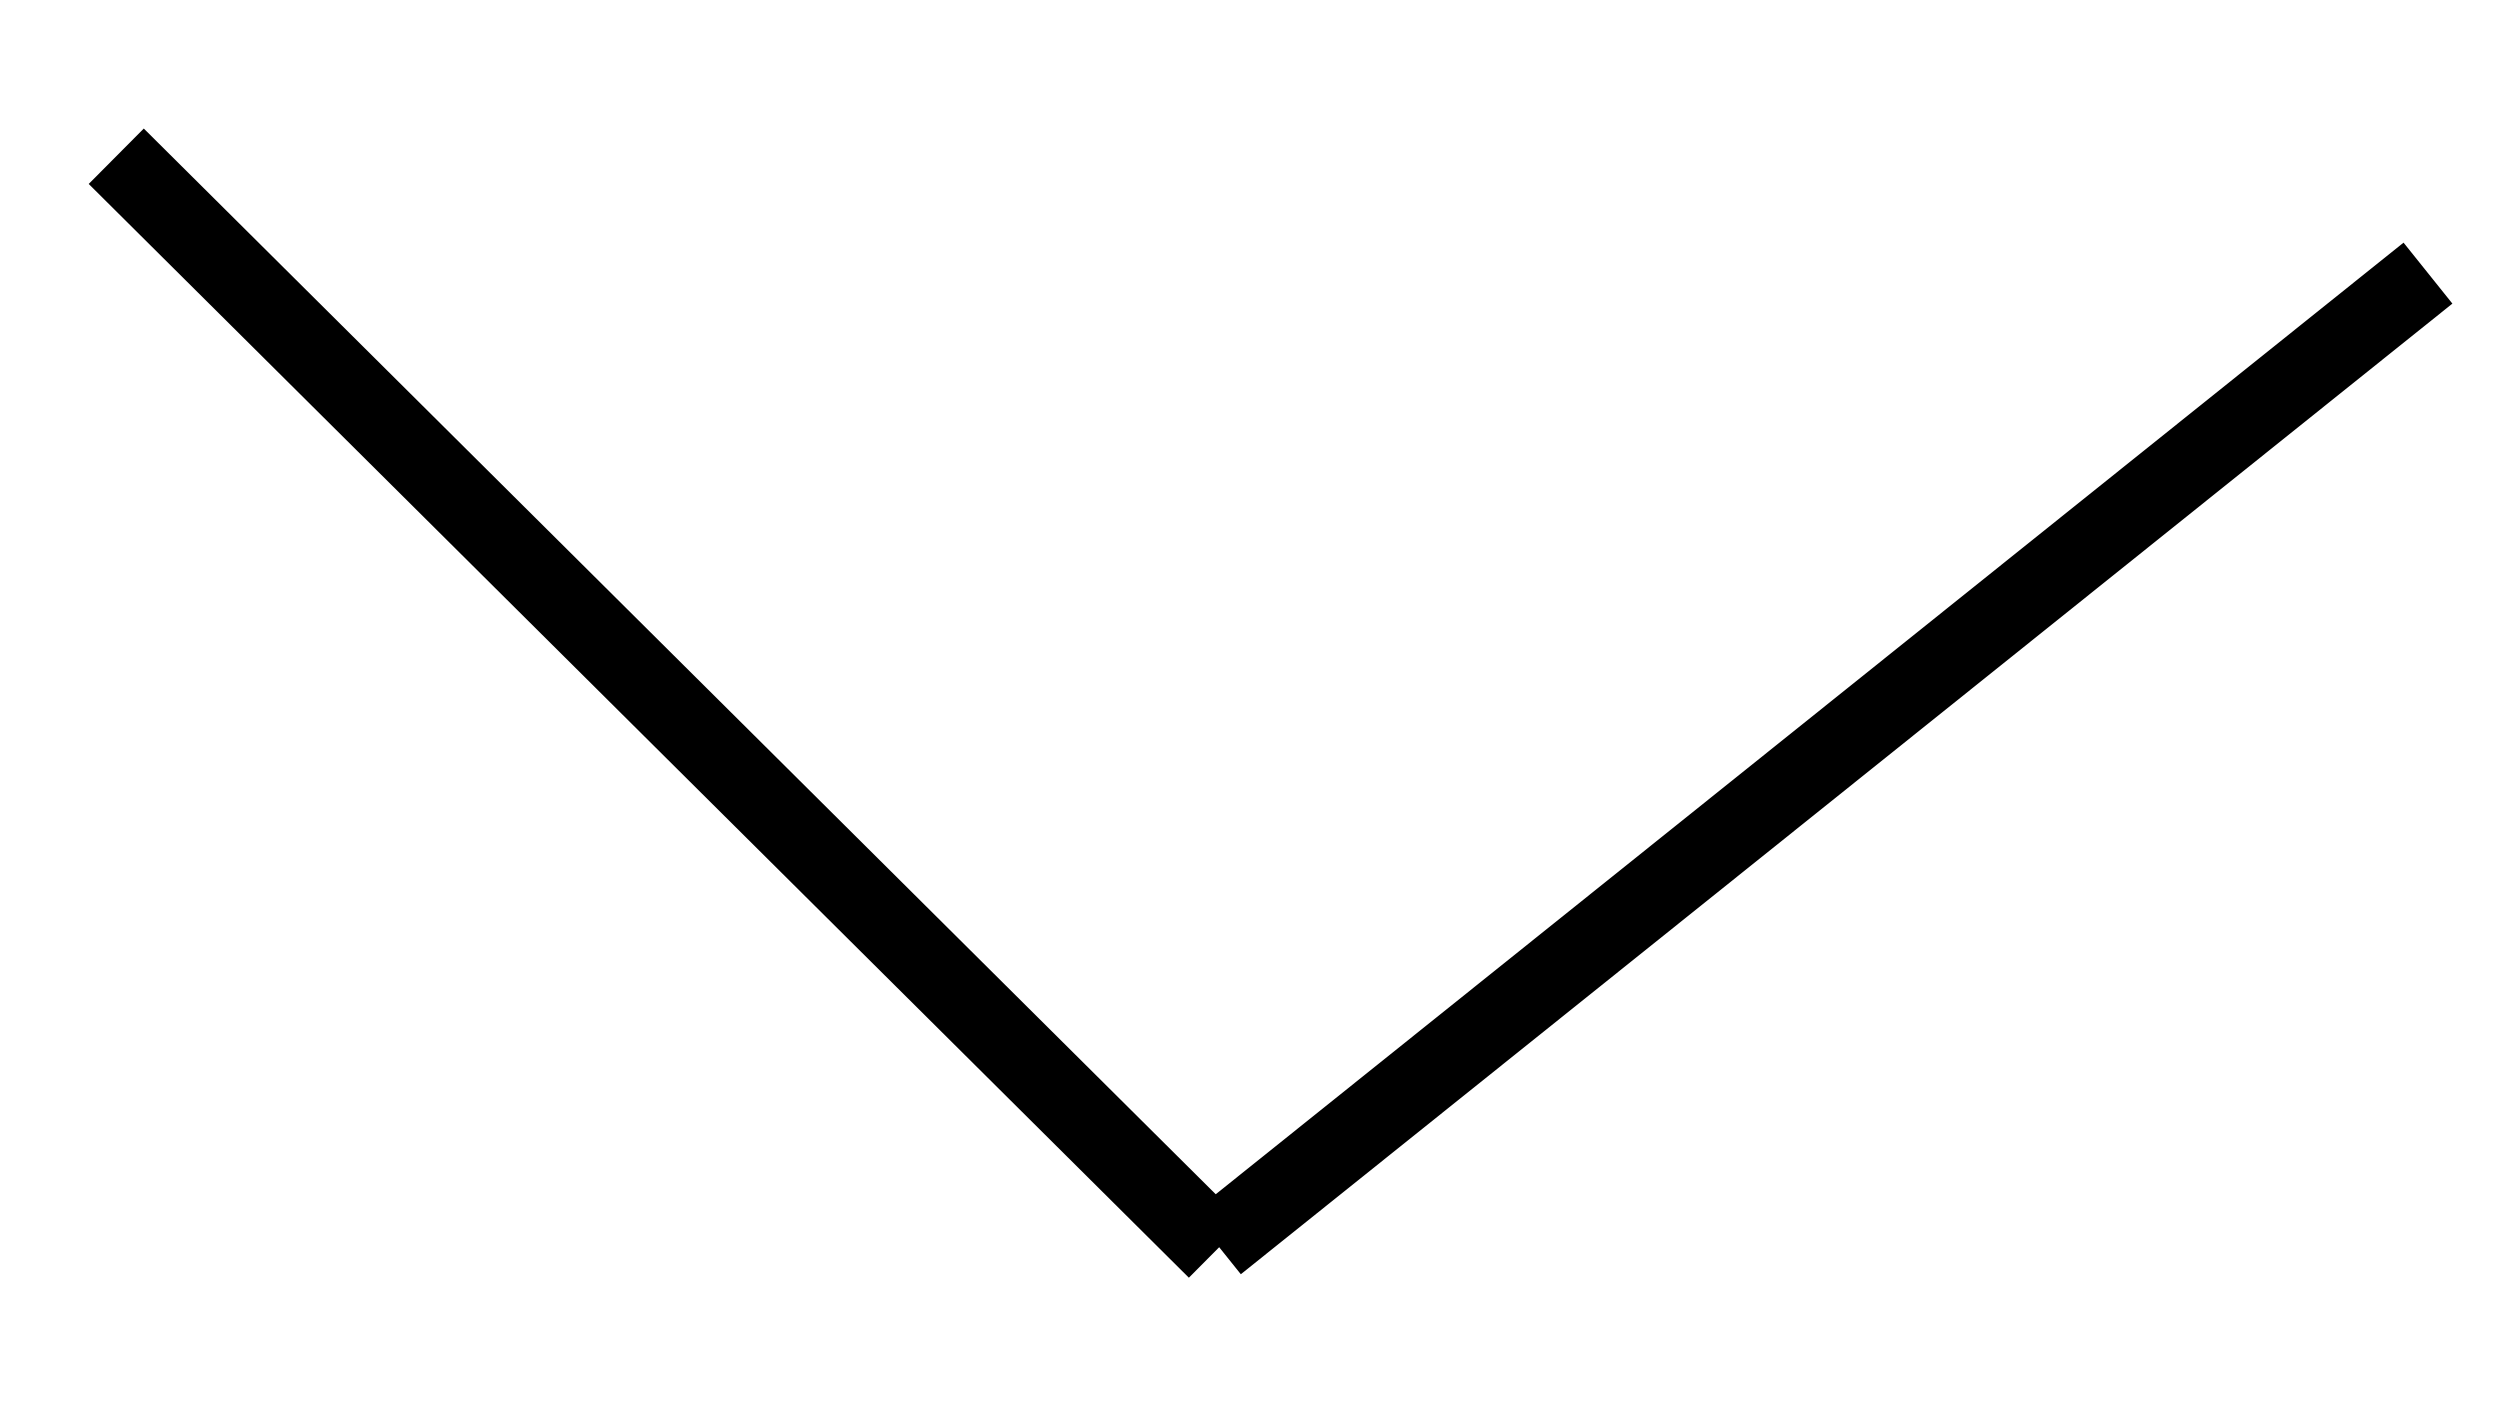 <svg width="16" height="9" viewBox="0 0 16 9" fill="none" xmlns="http://www.w3.org/2000/svg">
<path d="M7.785 8L0.744 1" stroke="black" stroke-width="0.5"/>
<path d="M7.785 7.96L15.539 1.748" stroke="black" stroke-width="0.5"/>
</svg>
